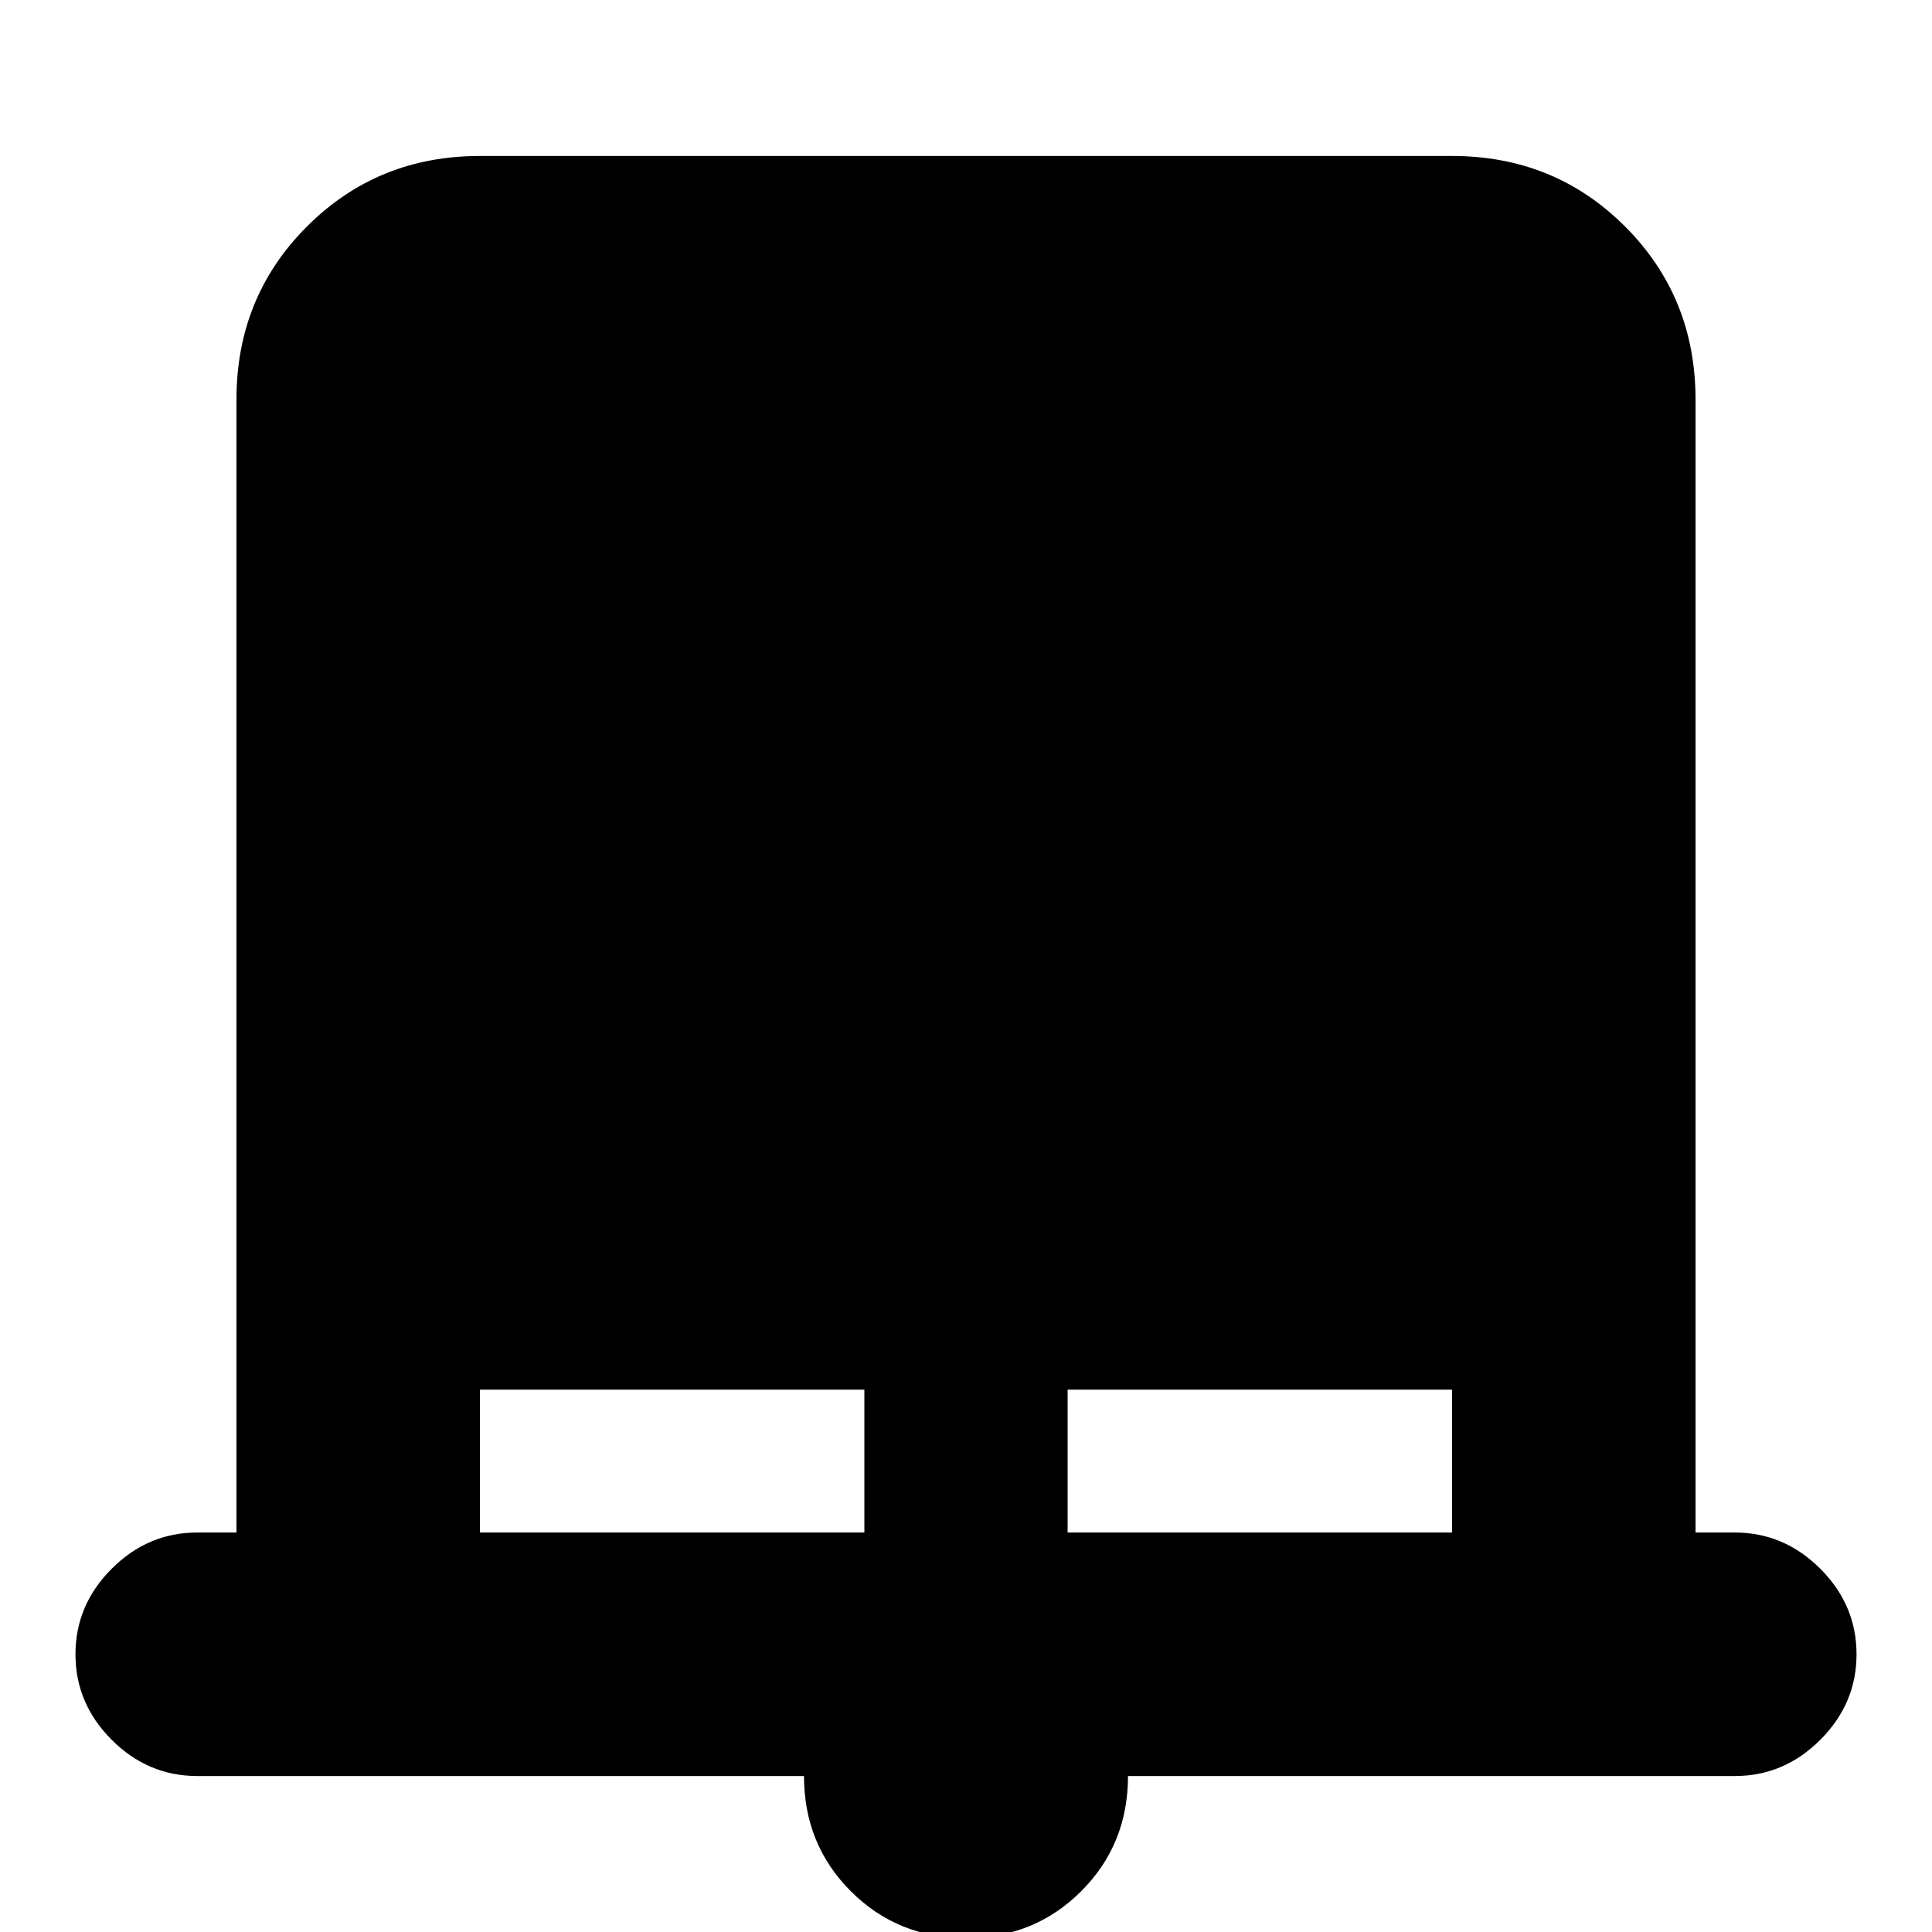 <svg xmlns="http://www.w3.org/2000/svg" height="24" viewBox="0 -960 960 960" width="24"><path d="M479.97 3Q446 3 422.75-20.27T399.5-77.5H98q-24.5 0-42.5-18t-18-42.5q0-24.5 18-42.5t42.5-18h19.5v-563q0-50.94 35.03-85.97t85.97-35.03h483q50.94 0 85.97 35.03t35.03 85.97v563H862q24.5 0 42.5 18t18 42.5q0 24.5-18 42.5t-42.5 18H560.5q0 34-23.28 57.25Q513.95 3 479.97 3ZM238.5-198.5h191v-71h-191v71Zm292 0h191v-71h-191v71Z"/></svg>